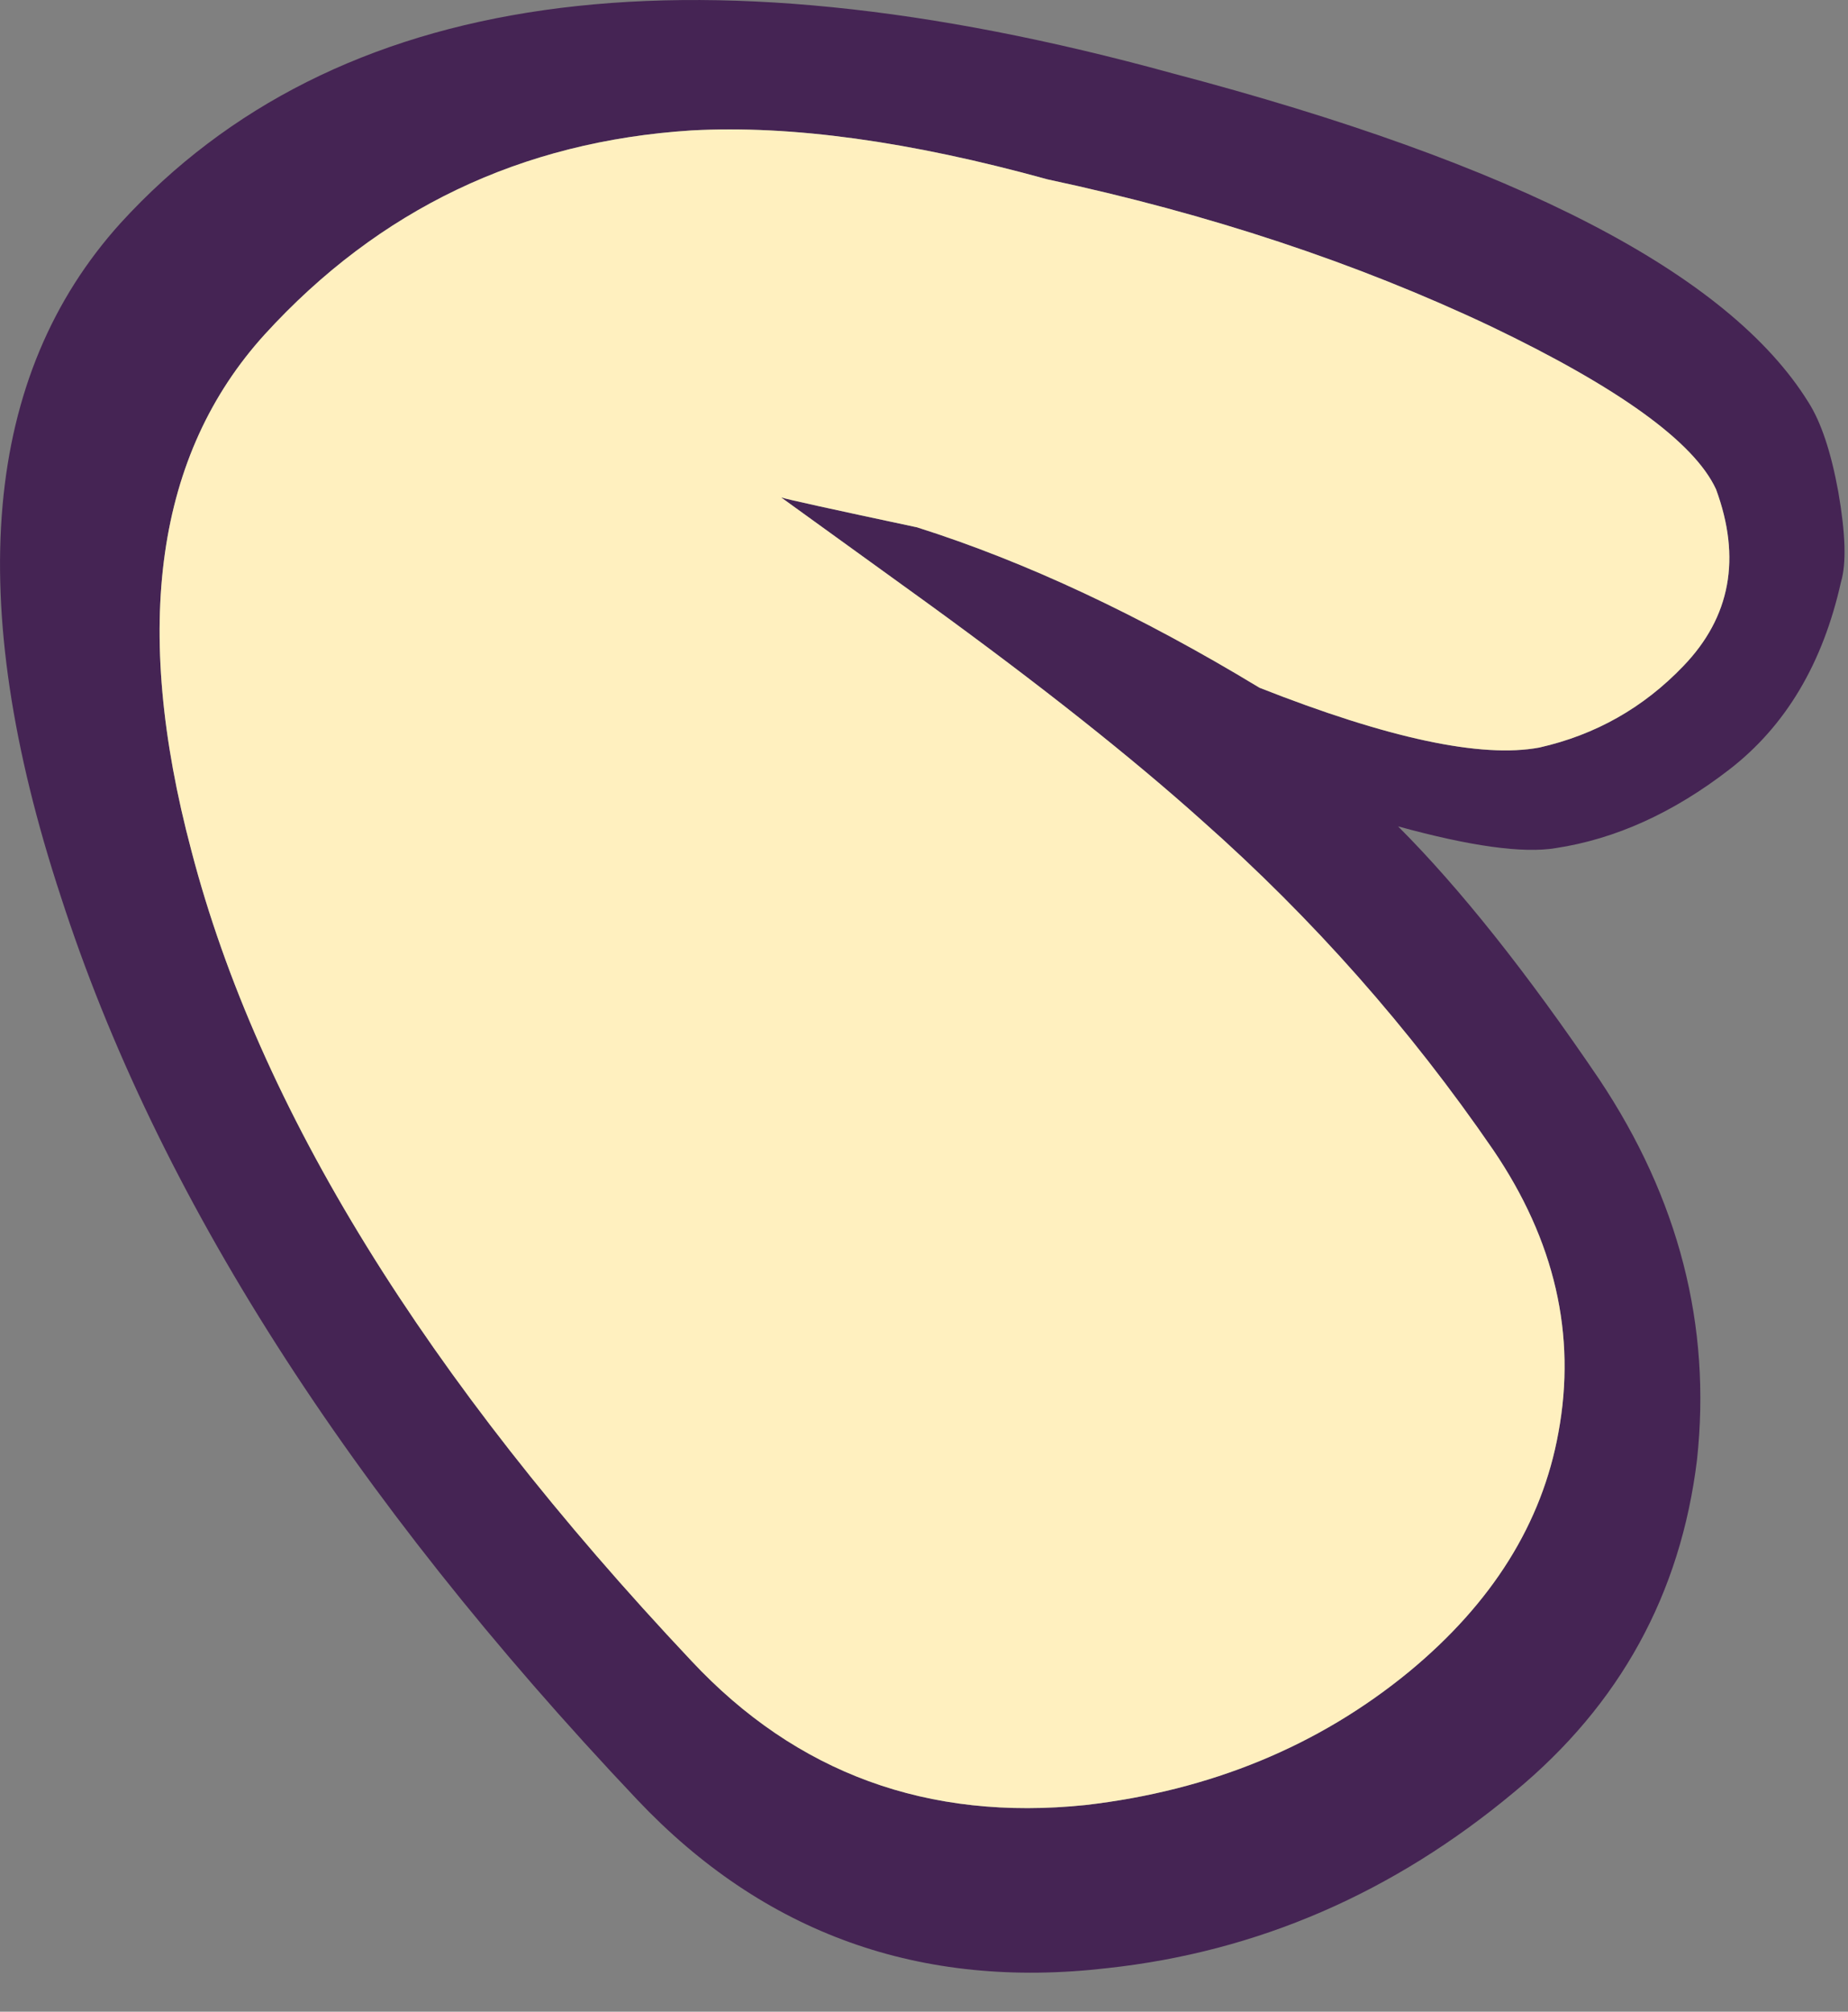 <?xml version="1.0"?>
<!DOCTYPE svg PUBLIC "-//W3C//DTD SVG 1.1//EN" "http://www.w3.org/Graphics/SVG/1.1/DTD/svg11.dtd">
<svg version='1.1' width='34px' height='37px' xmlns='http://www.w3.org/2000/svg' xmlns:xlink='http://www.w3.org/1999/xlink'>
	<rect width="100%" height="100%" fill="#808080" stroke="none"/>
	<g transform="translate(0.022,-0.001)">
		<path d="M 30.9 12.25 Q 32.2 10.9 31.5 9 Q 30.9 7.7 27.35 6 Q 23.65 4.25 19.2 3.3 Q 15.4 2.25 12.65 2.4 Q 7.95 2.7 4.8 6.15 Q 1.8 9.45 3.45 15.65 Q 5.3 22.75 12.65 30.55 Q 15.55 33.65 19.9 33.2 Q 23.35 32.8 25.85 30.75 Q 28.15 28.85 28.6 26.35 Q 29.1 23.65 27.4 21.15 Q 25.1 17.8 22.05 15.1 Q 20.1 13.35 17 11.1 L 14.3 9.15 Q 14.45 9.2 16.8 9.7 Q 19.8 10.65 23.1 12.65 Q 26.65 14.05 28.25 13.75 Q 29.8 13.4 30.9 12.25 Z M 33.75 9.05 Q 33.95 10.2 33.8 10.7 Q 33.3 12.95 31.75 14.15 Q 30.2 15.35 28.55 15.6 Q 27.65 15.75 25.65 15.2 Q 27.35 16.9 29.35 19.85 Q 31.55 23.15 31.15 26.85 Q 30.7 30.55 27.8 32.95 Q 24.45 35.75 20.3 36.2 Q 15.15 36.8 11.65 33.1 Q 3.7 24.7 1.05 16.5 Q -1.65 8.3 2.15 4.1 Q 8.05 -2.35 21.5 1.35 Q 31 3.85 33.2 7.4 Q 33.55 7.95 33.75 9.05 Z" transform="translate(0.05,0)" fill="#452454"/>
		<path d="M 27.35 6 Q 30.9 7.7 31.5 9 Q 32.2 10.9 30.9 12.25 Q 29.8 13.4 28.25 13.75 Q 26.65 14.05 23.1 12.65 Q 19.8 10.65 16.8 9.7 Q 14.45 9.2 14.3 9.15 L 17 11.1 Q 20.1 13.35 22.05 15.1 Q 25.1 17.8 27.4 21.15 Q 29.1 23.65 28.6 26.35 Q 28.15 28.85 25.85 30.75 Q 23.35 32.8 19.9 33.2 Q 15.55 33.65 12.65 30.55 Q 5.3 22.75 3.45 15.65 Q 1.8 9.45 4.8 6.15 Q 7.95 2.7 12.65 2.4 Q 15.4 2.25 19.2 3.3 Q 23.65 4.25 27.35 6 Z" transform="translate(0.05,0)" fill="#FFF0BF"/>
	</g>
</svg>
